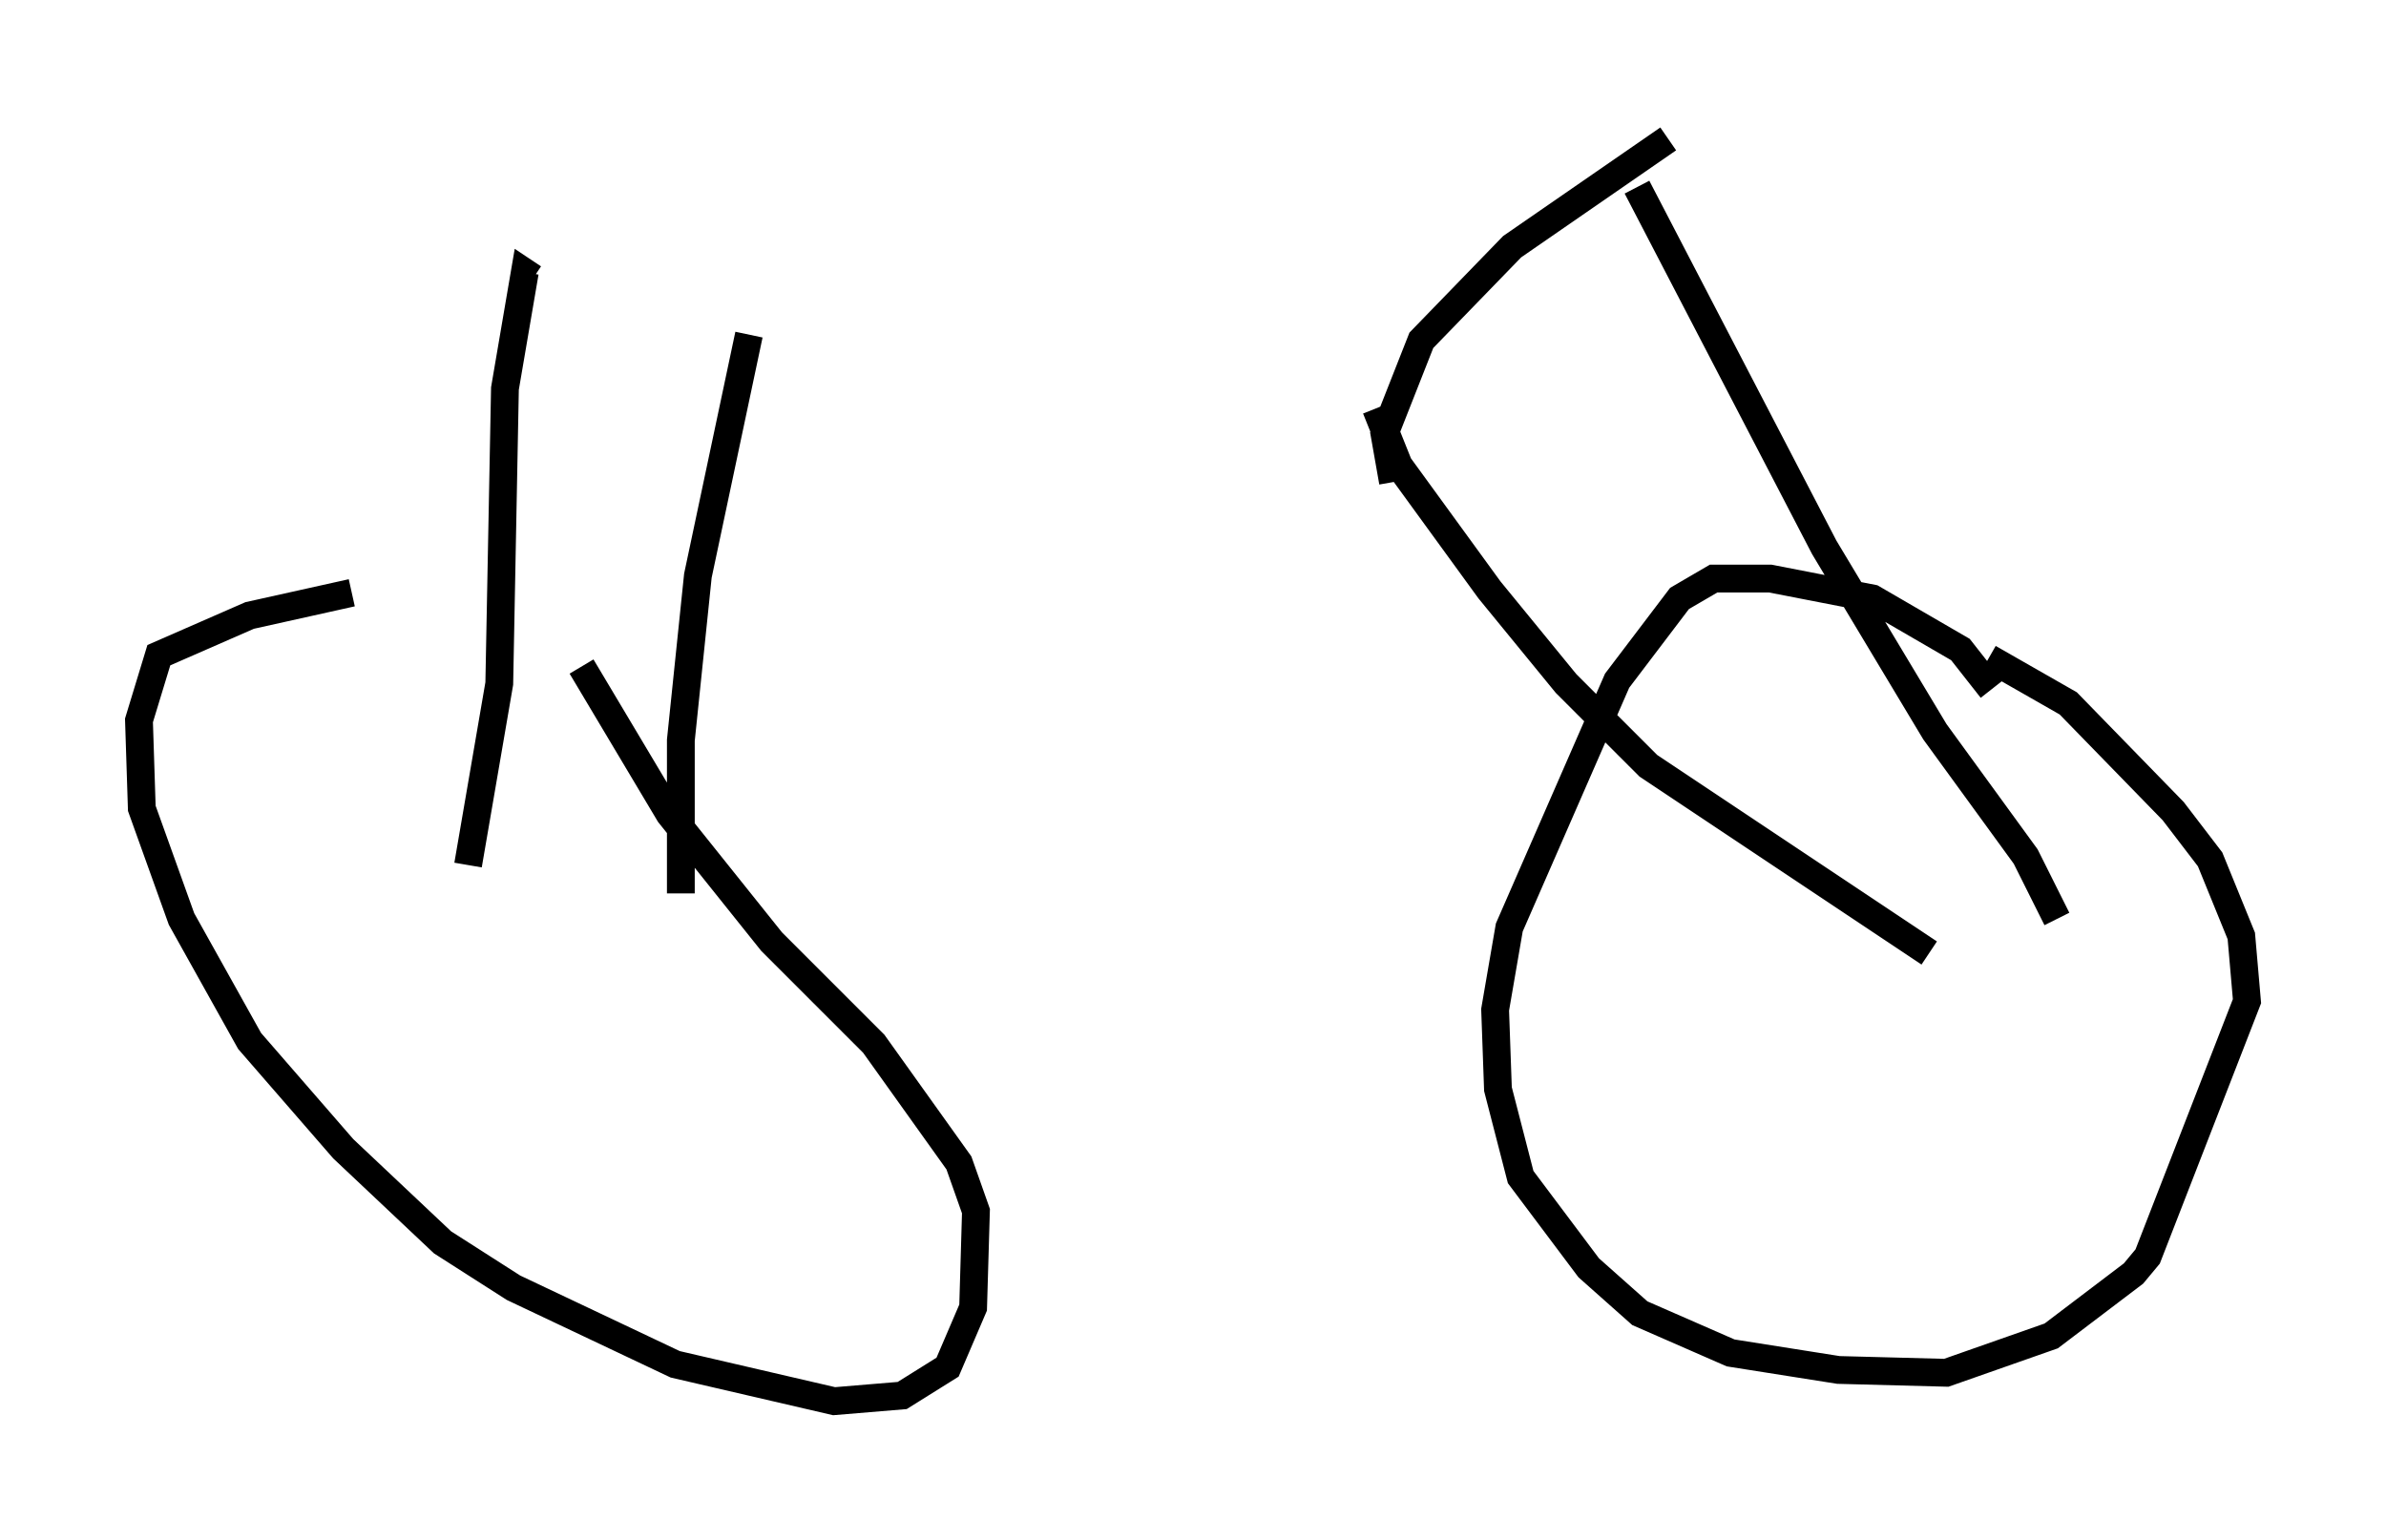 <?xml version="1.0" encoding="utf-8" ?>
<svg baseProfile="full" height="55.428" version="1.1" width="85.849" xmlns="http://www.w3.org/2000/svg" xmlns:ev="http://www.w3.org/2001/xml-events" xmlns:xlink="http://www.w3.org/1999/xlink"><defs /><rect fill="white" height="55.428" width="85.849" x="0" y="0" /><path d="M20.313, 20.415 m-7.656, 0.919 l-3.675, 0.817 -3.267, 1.429 l-0.715, 2.348 0.102, 3.165 l1.429, 3.981 2.45, 4.39 l3.369, 3.879 3.573, 3.369 l2.552, 1.633 5.819, 2.756 l5.717, 1.327 2.45, -0.204 l1.633, -1.021 0.919, -2.144 l0.102, -3.471 -0.613, -1.735 l-3.063, -4.288 -3.675, -3.675 l-3.675, -4.594 -3.165, -5.308 m50.736, 0.817 l-1.123, -1.429 -3.165, -1.838 l-3.675, -0.715 -2.042, 0.0 l-1.225, 0.715 -2.246, 2.96 l-3.879, 8.881 -0.51, 2.96 l0.102, 2.858 0.817, 3.165 l2.45, 3.267 1.838, 1.633 l3.267, 1.429 3.879, 0.613 l3.879, 0.102 3.777, -1.327 l2.96, -2.246 0.51, -0.613 l3.573, -9.188 -0.204, -2.348 l-1.123, -2.756 -1.327, -1.735 l-3.777, -3.879 -2.858, -1.633 m2.45, 9.392 l-1.123, -2.246 -3.267, -4.492 l-3.981, -6.635 -6.738, -12.965 m10.515, 27.563 l-10.106, -6.738 -2.96, -2.96 l-2.756, -3.369 -3.267, -4.492 l-0.817, -2.042 m-32.667, 16.436 l1.123, -6.533 0.204, -10.617 l0.715, -4.185 0.306, 0.204 m5.308, 22.152 l0.0, -5.513 0.613, -5.921 l1.838, -8.677 m33.075, -7.044 l-5.615, 3.879 -3.267, 3.369 l-1.327, 3.369 0.306, 1.735 " fill="none" stroke="black" stroke-width="1" /></svg>